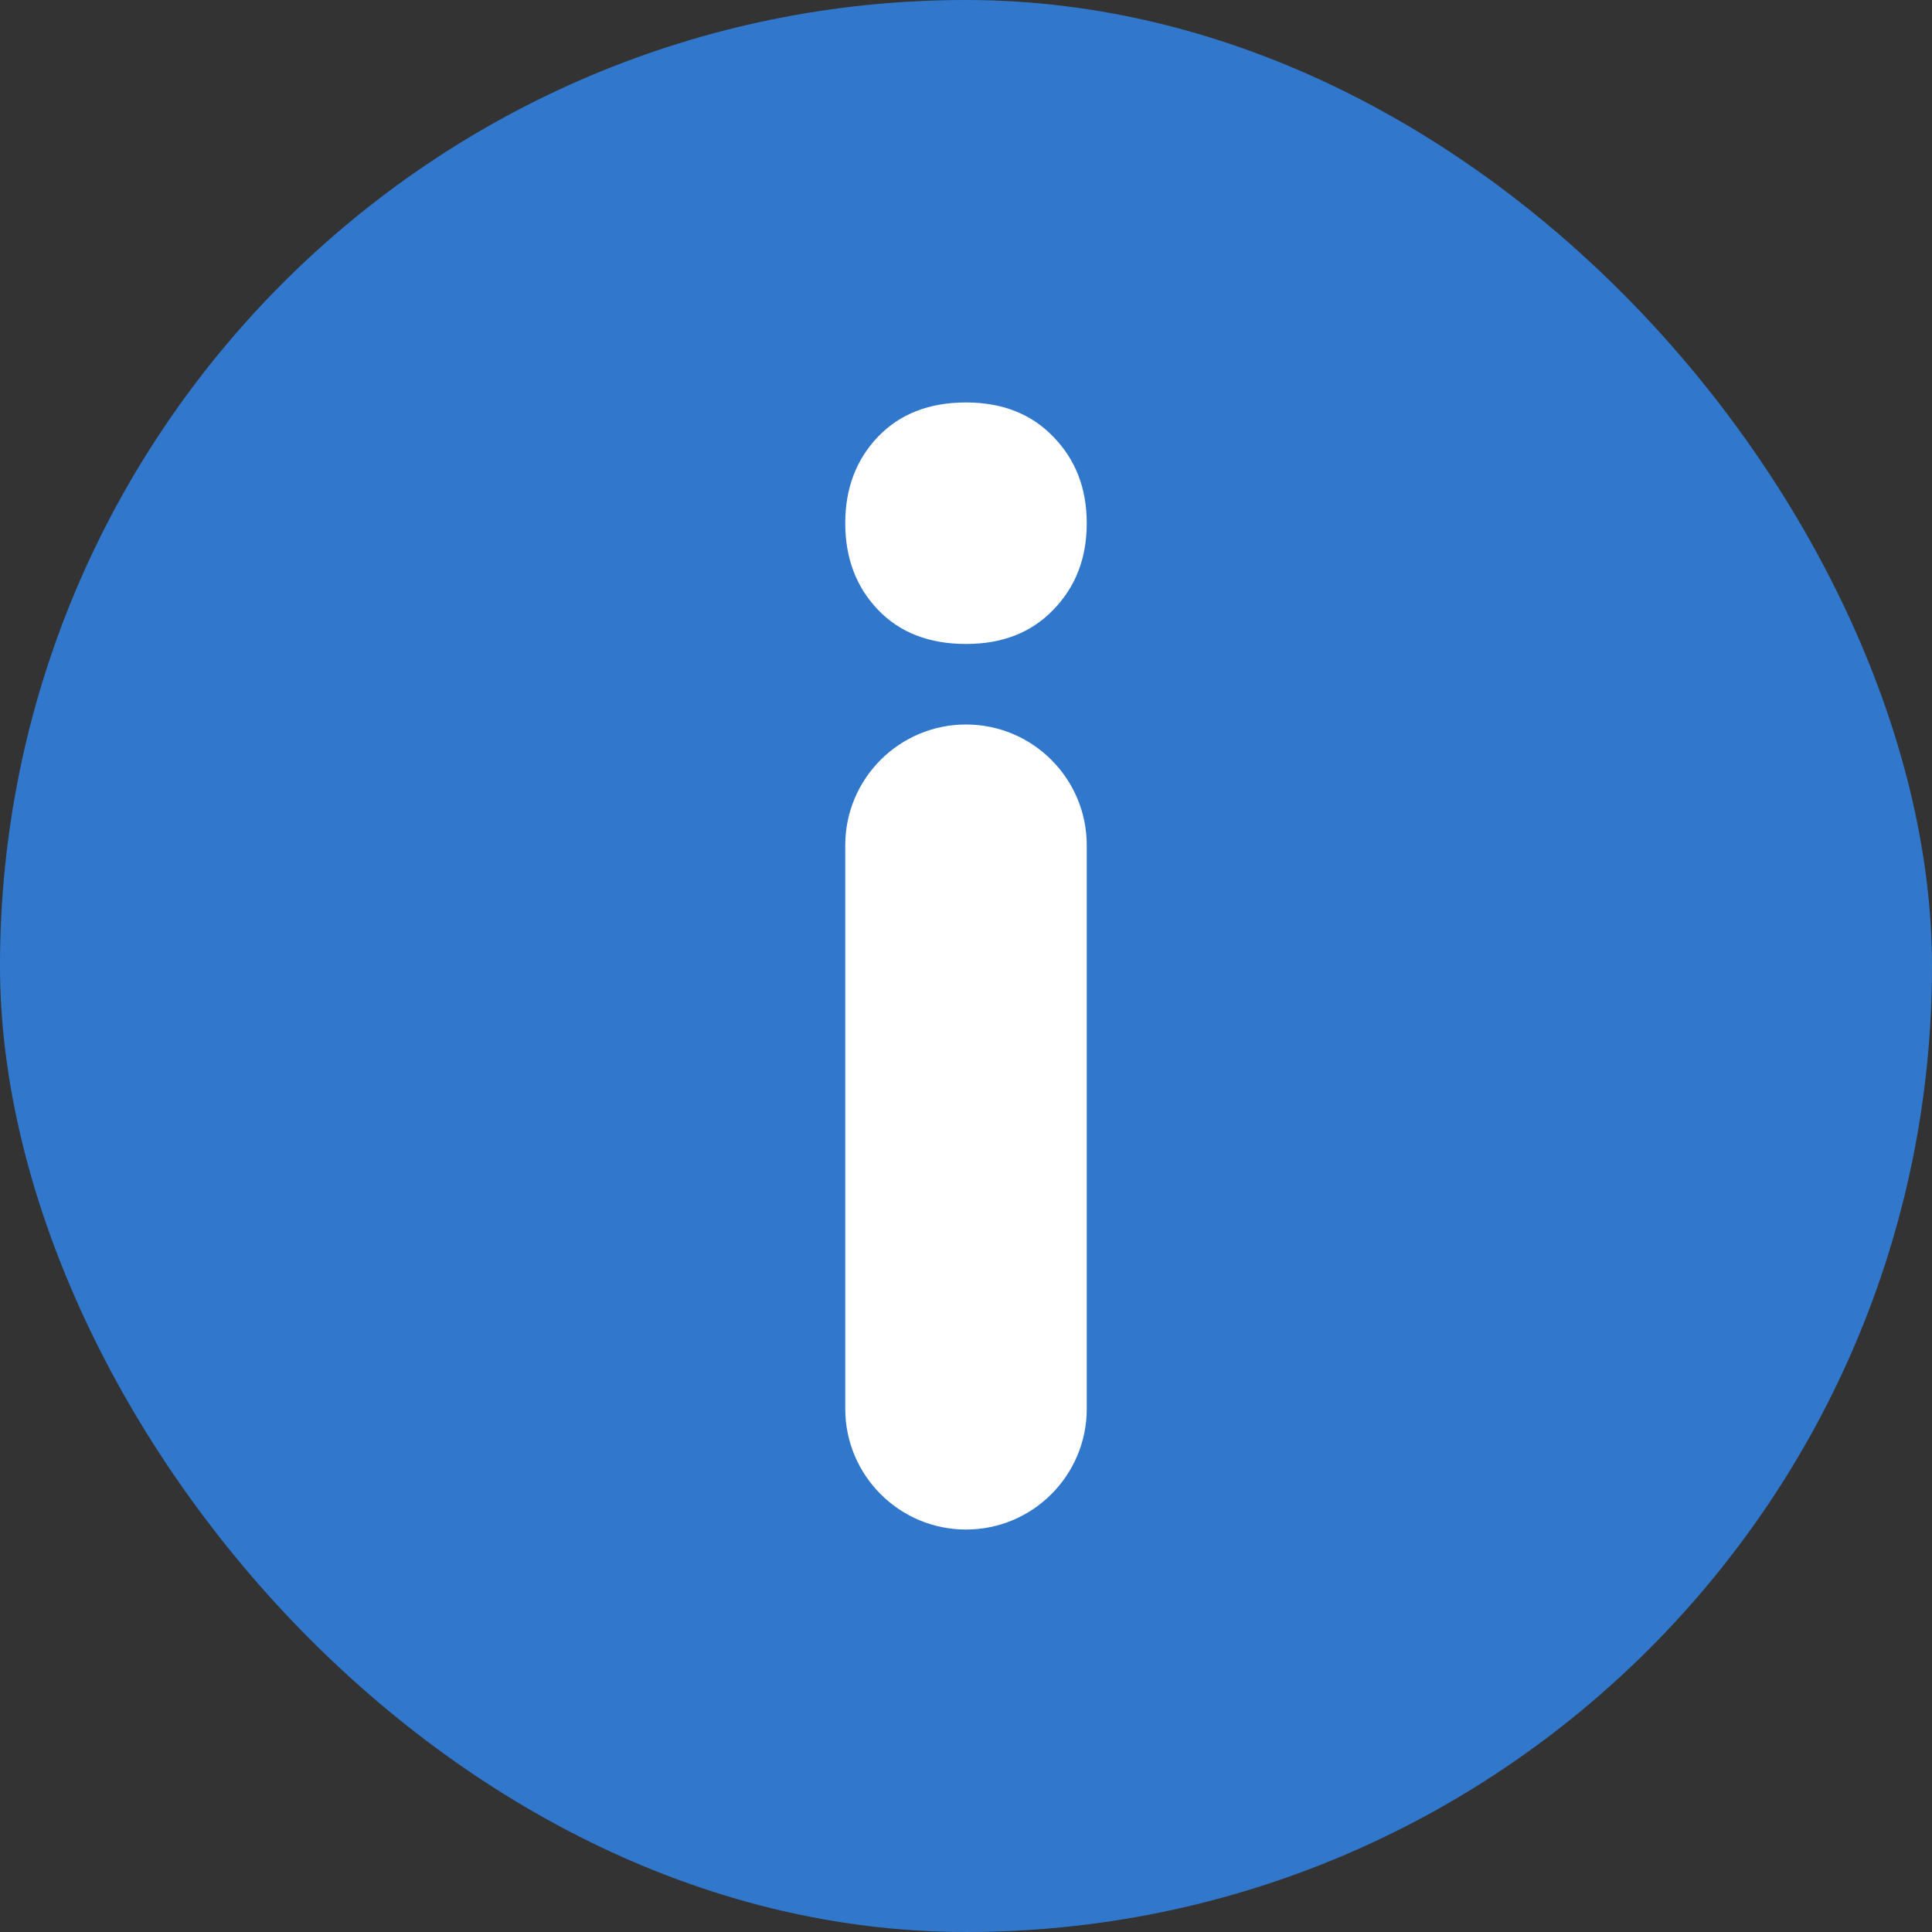 <svg width="16" height="16" viewBox="0 0 16 16" fill="none" xmlns="http://www.w3.org/2000/svg">
<rect x="0" y="0" width="16" height="16" fill="#333333" stroke="none"/>
<rect width="16" height="16" rx="8" fill="#3178CC"/>
<path d="M8 6C8.552 6 9 6.448 9 7V11.667C9 12.219 8.552 12.667 8 12.667C7.448 12.667 7 12.219 7 11.667V7C7 6.448 7.448 6 8 6Z" fill="white"/>
<path d="M7 4.333C7 4.044 7.091 3.805 7.272 3.616C7.453 3.428 7.695 3.333 8 3.333C8.3 3.333 8.541 3.428 8.722 3.616C8.907 3.805 9 4.044 9 4.333C9 4.623 8.907 4.862 8.722 5.051C8.541 5.239 8.3 5.333 8 5.333C7.695 5.333 7.453 5.239 7.272 5.051C7.091 4.862 7 4.623 7 4.333Z" fill="white"/>
</svg>
